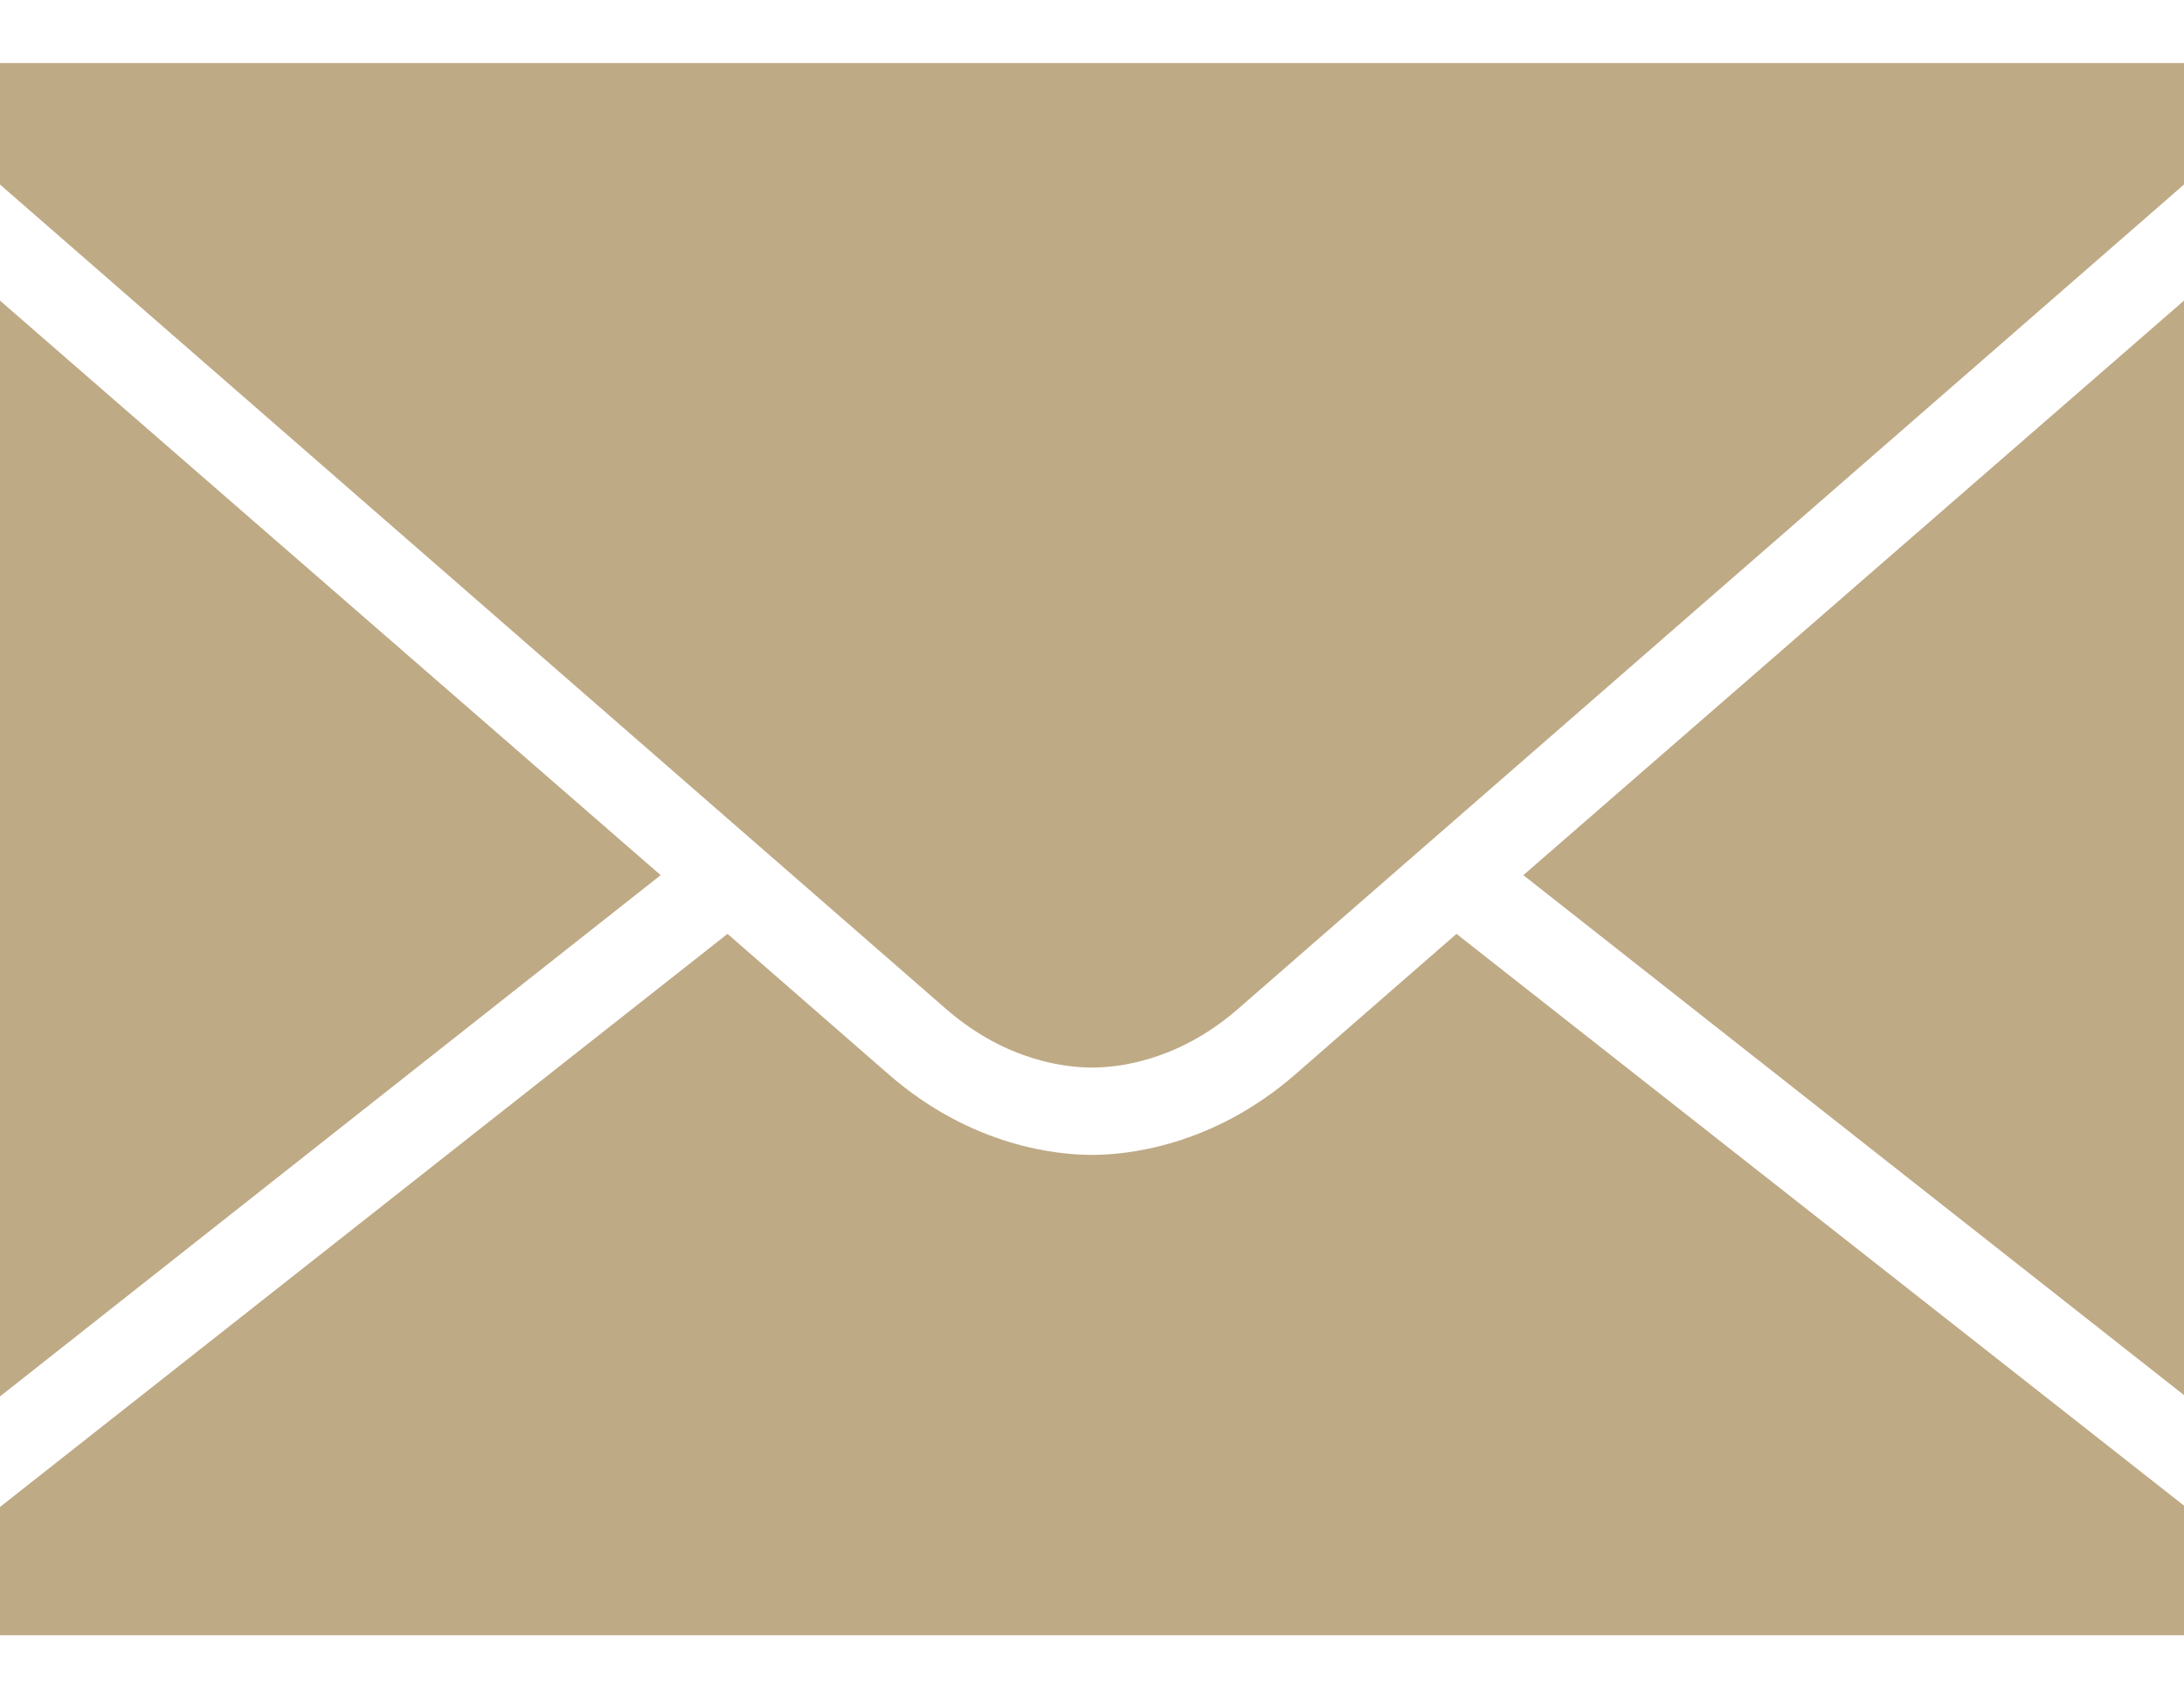 <svg width="18" height="14" viewBox="0 0 18 14" fill="none" xmlns="http://www.w3.org/2000/svg">
<path d="M0 0.52V1.521C1.084 2.465 7.304 7.887 7.796 8.316C8.303 8.758 8.807 8.8 9 8.8C9.193 8.8 9.697 8.758 10.204 8.316C10.714 7.872 17.297 2.133 18 1.521V0.52H0ZM0 2.478V11.511L5.445 7.214C3.68 5.678 1.163 3.49 0 2.478ZM18 2.478C16.902 3.434 14.345 5.656 12.555 7.214L18 11.5V2.478ZM5.996 7.698L0 12.422V13.48H18V12.411L12.004 7.698C11.306 8.305 10.804 8.745 10.676 8.856C9.986 9.457 9.273 9.52 9 9.52C8.727 9.52 8.014 9.458 7.324 8.856C7.197 8.747 6.695 8.306 5.996 7.698Z" fill="#BFAA86"/>
</svg>
